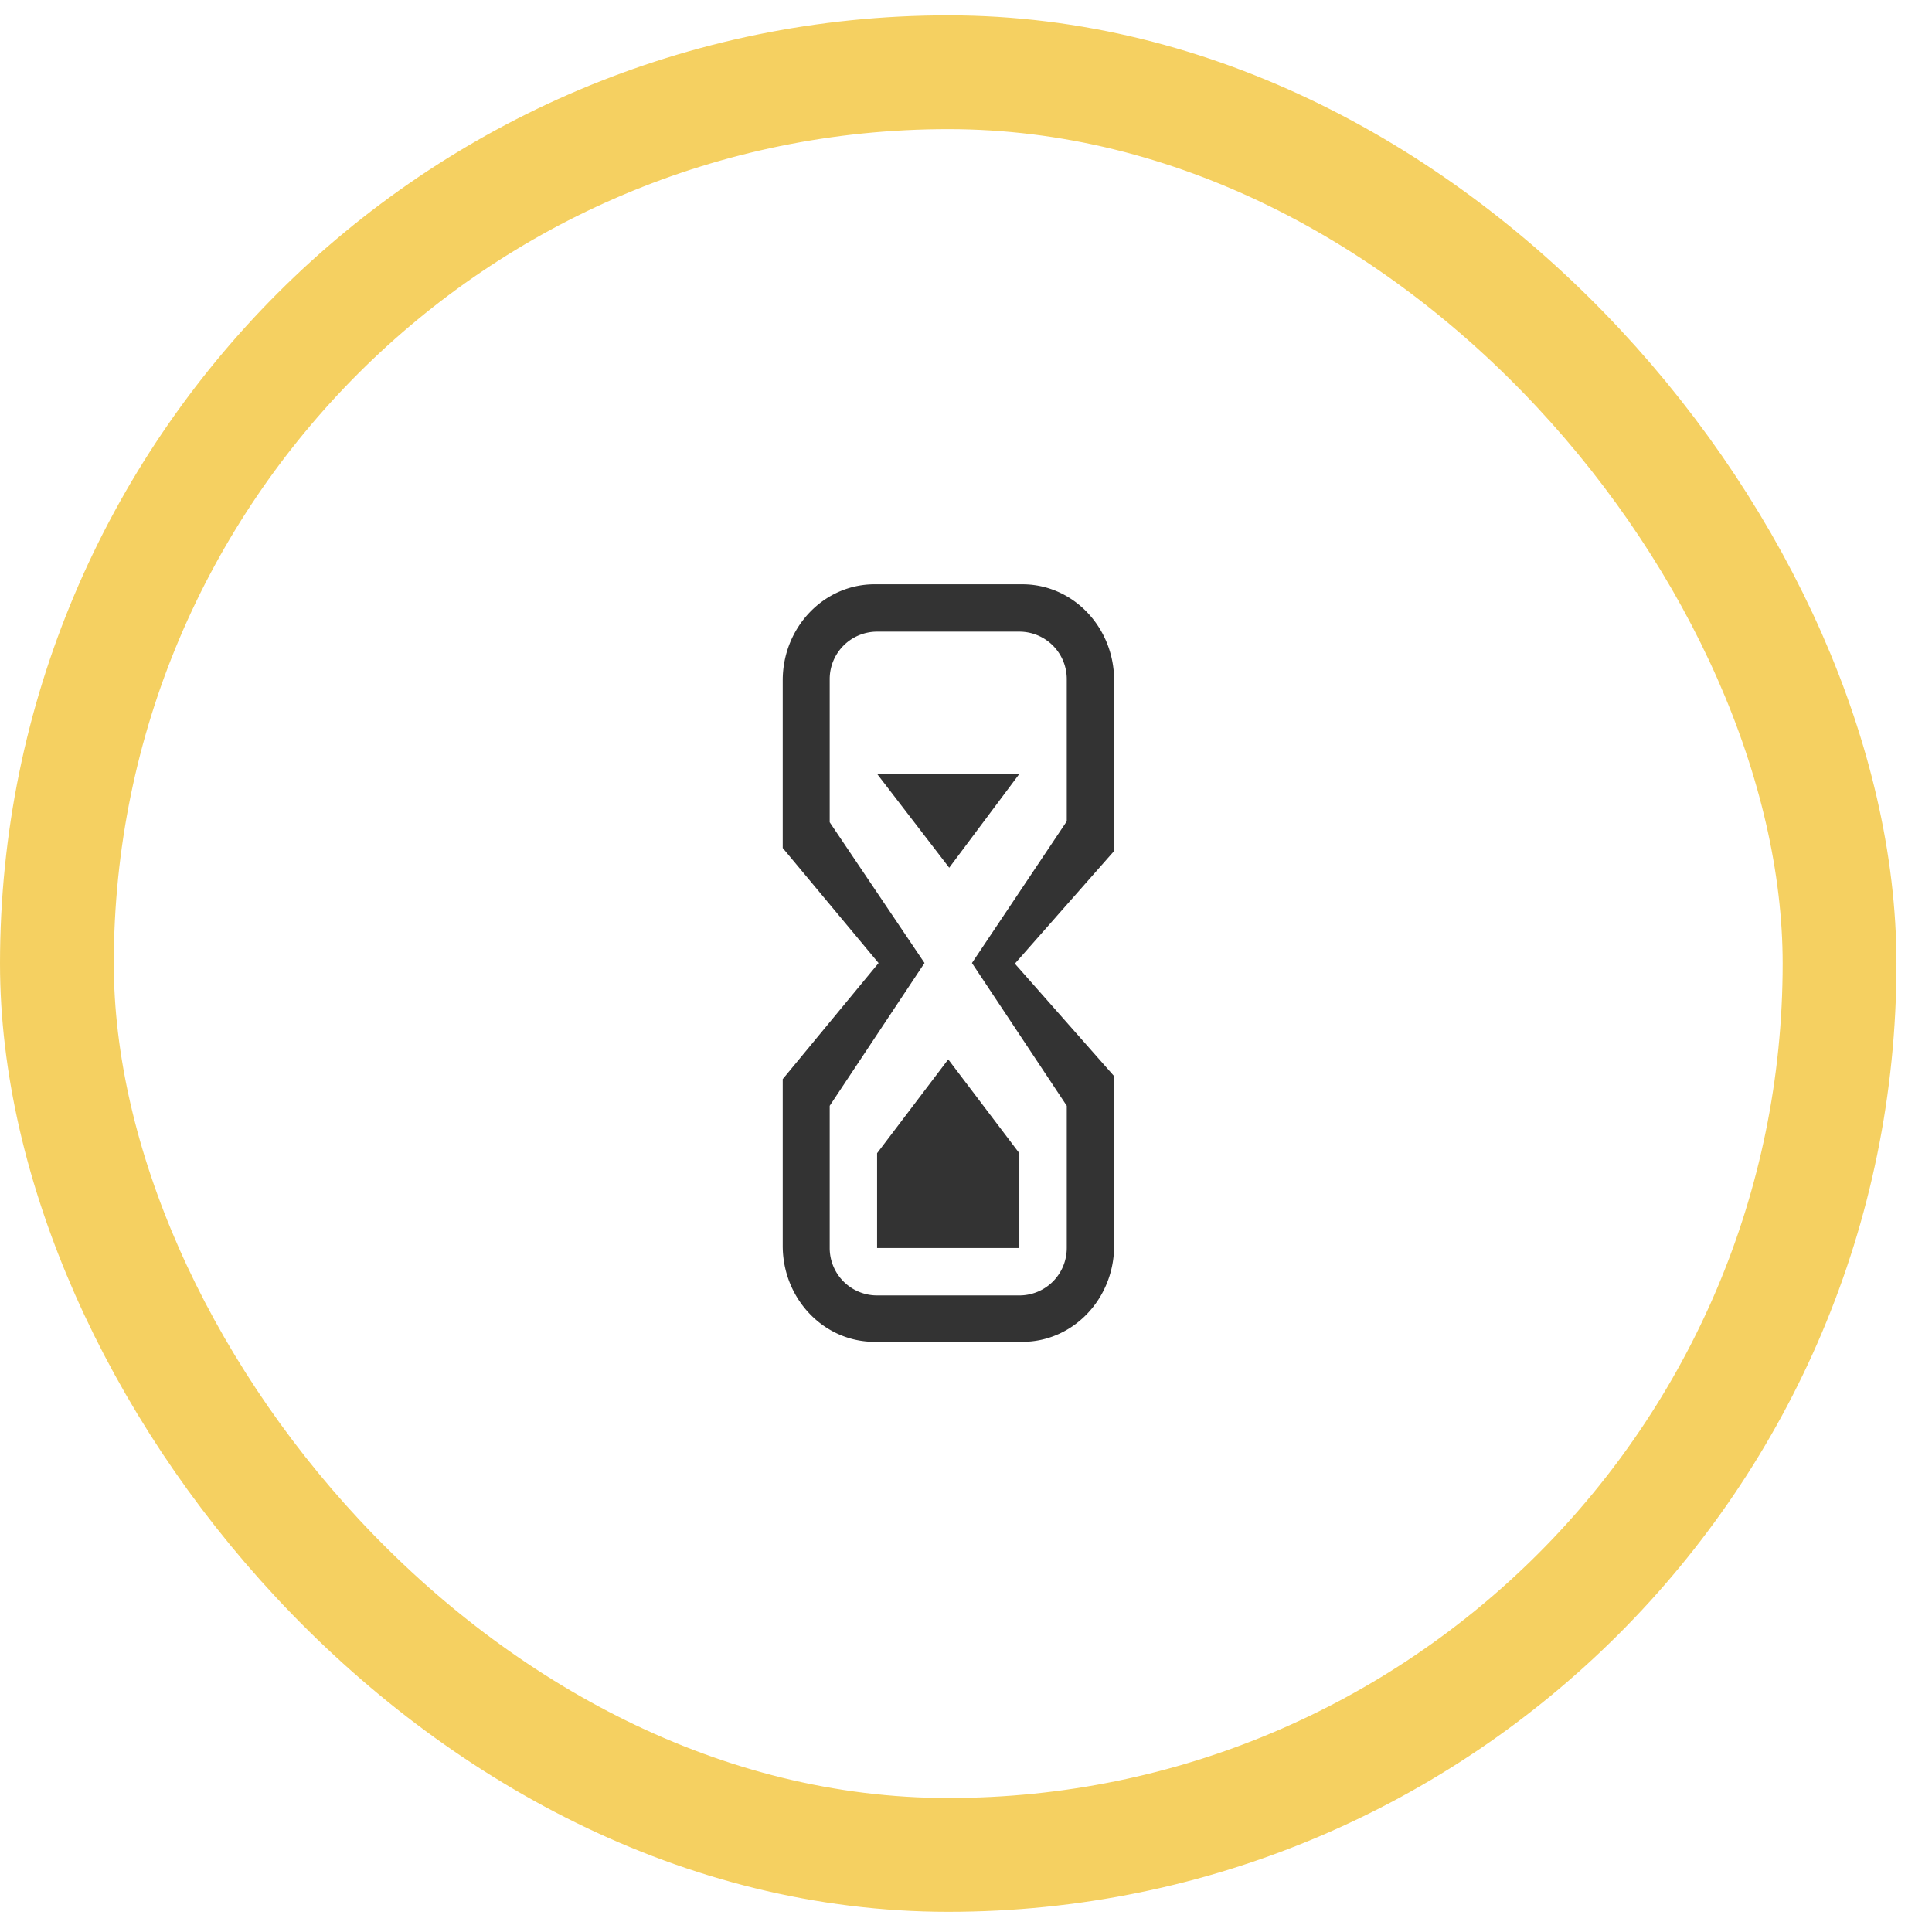 <svg width="51" height="51" fill="none" xmlns="http://www.w3.org/2000/svg"><g clip-path="url(#clip0)" fill-rule="evenodd" clip-rule="evenodd" fill="#333"><path d="M29.41 17.96c0-1.4-1.082-2.536-2.421-2.536h-3.905c-1.337 0-2.422 1.136-2.422 2.535v4.426l2.53 3.037-2.53 3.064v4.4c0 1.4 1.084 2.535 2.422 2.535h3.905c1.337 0 2.421-1.135 2.421-2.534v-4.479l-2.62-2.97 2.62-2.974v-4.505zm-1.25 3.72l-2.503 3.741 2.503 3.769v3.754a1.251 1.251 0 01-1.252 1.252h-3.754a1.251 1.251 0 01-1.252-1.252V29.19l2.503-3.769-2.503-3.715v-3.78a1.252 1.252 0 011.252-1.252h3.754a1.252 1.252 0 011.252 1.252v3.755z"/><path d="M26.908 32.945h-3.755v-2.503l1.878-2.477 1.877 2.477v2.503zm0-12.515l-1.851 2.476-1.904-2.477h3.755z"/></g><rect x="1.502" y="1.907" width="47.058" height="47.058" rx="23.529" stroke="#F5D061" stroke-width="3.004"/><defs><clipPath id="clip0"><path fill="#fff" transform="translate(14.393 15.424)" d="M0 0h21.276v20.025H0z"/></clipPath></defs></svg>